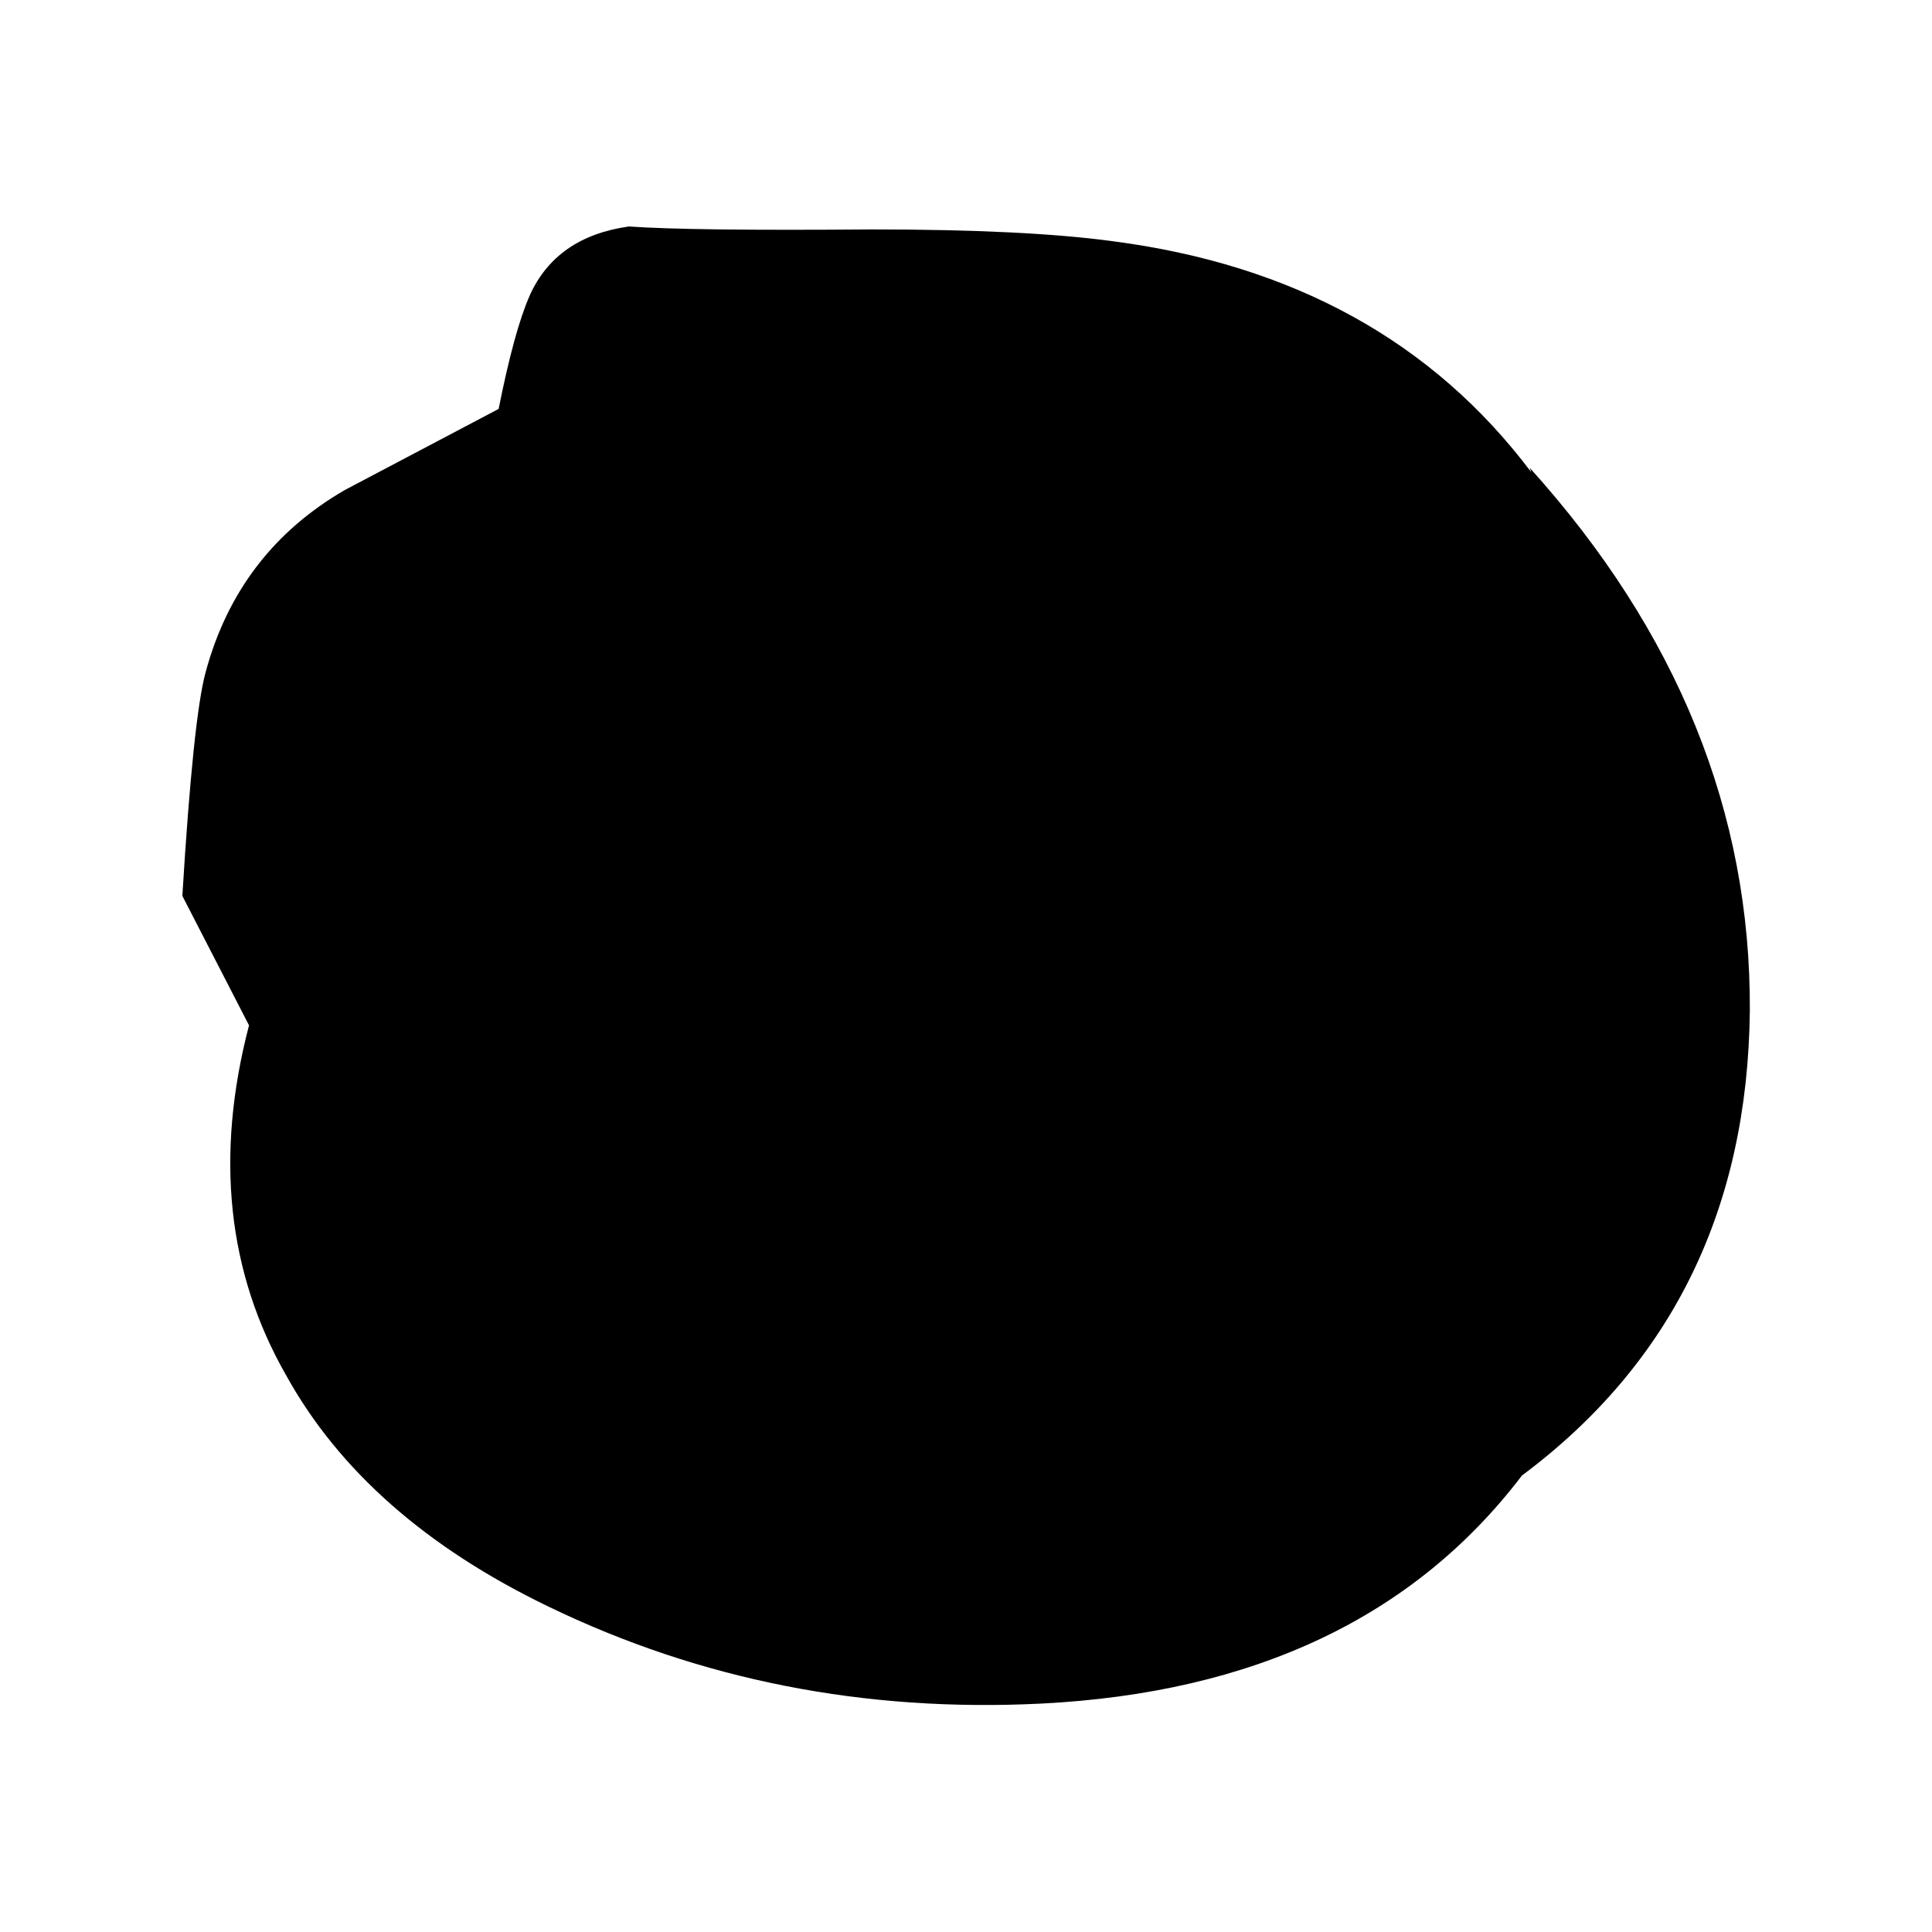 
<svg xmlns="http://www.w3.org/2000/svg" version="1.1" xmlns:xlink="http://www.w3.org/1999/xlink" preserveAspectRatio="none" x="0px" y="0px" width="100px" height="100px" viewBox="0 0 100 100">
<defs>
<g id="Layer1_0_FILL">
<path fill="#000000" stroke="none" d="
M 53.7 25.4
Q 50.9 25 45.95 25 40.1 25.05 38.1 24.9 35.75 25.25 34.9 27.25 34.4 28.45 33.9 31.1
L 28.95 33.85
Q 25.5 35.95 24.45 40.05 24.05 41.6 23.7 47.65
L 25.85 52.05
Q 24.2 58.7 27.05 63.95 29.6 68.8 35.5 71.8 42.85 75.55 51.4 75.1 61.7 74.55 66.9 67.35 74.15 61.65 74.25 51.55 74.3 41.45 67.15 33.1
L 67.2 33.25
Q 62.45 26.6 53.7 25.4 Z"/>
</g>
</defs>

<g transform="matrix( 1.605, 0, 0, 1.523, -28.6,-26.2) ">
<use xlink:href="#Layer1_0_FILL"/>
</g>
</svg>
